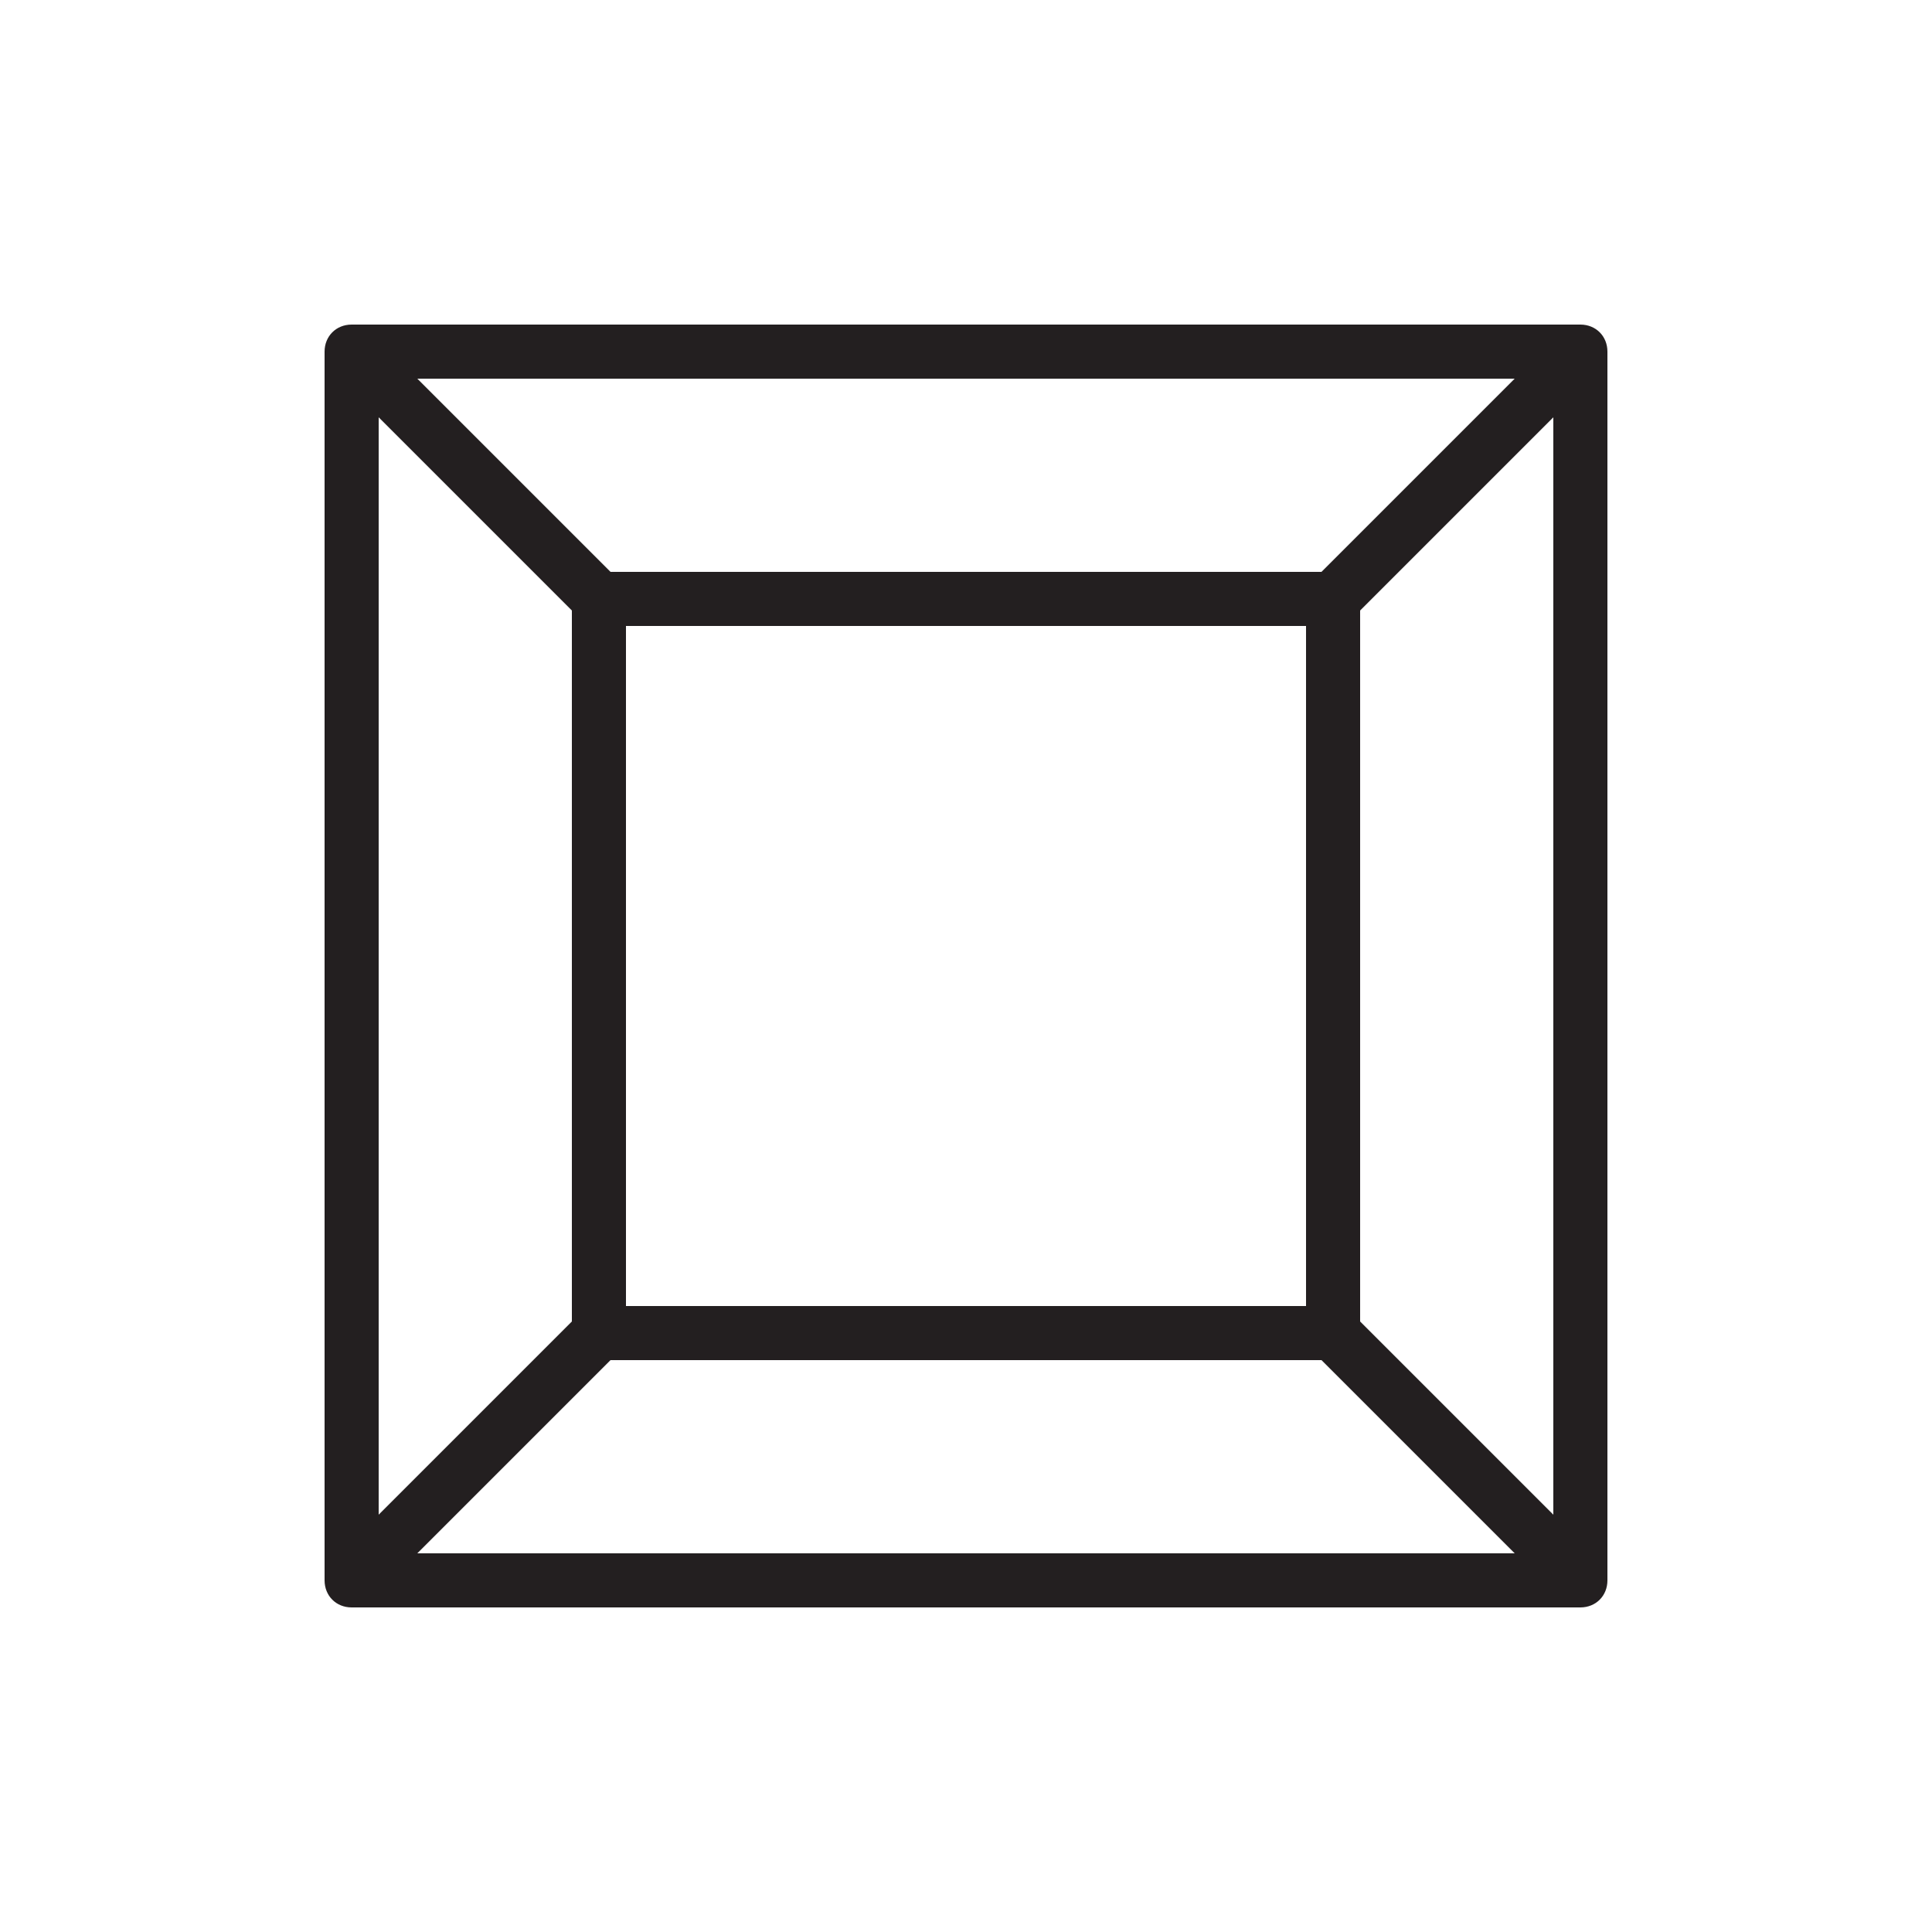 <?xml version="1.0" encoding="utf-8"?>
<!-- Generator: Adobe Illustrator 19.0.0, SVG Export Plug-In . SVG Version: 6.00 Build 0)  -->
<svg version="1.1" id="Layer_1" xmlns="http://www.w3.org/2000/svg" xmlns:xlink="http://www.w3.org/1999/xlink" x="0px" y="0px"
	 viewBox="-280 372 50 50" style="enable-background:new -280 372 50 50;" xml:space="preserve">
<style type="text/css">
	.st0{fill:#231F20;}
</style>
<path class="st0" d="M-239.1,380.4h-31.8c-0.4,0-0.7,0.3-0.7,0.7v31.8c0,0.4,0.3,0.7,0.7,0.7h31.8c0.4,0,0.7-0.3,0.7-0.7v-31.8
	C-238.4,380.7-238.7,380.4-239.1,380.4z M-245.8,386.8h-18.4l-5-5h28.4L-245.8,386.8z M-246.2,388.2v17.6h-17.6v-17.6H-246.2z
	 M-265.2,387.8v18.4l-5,5v-28.4L-265.2,387.8z M-264.2,407.2h18.4l5,5h-28.4L-264.2,407.2z M-244.8,406.2v-18.4l5-5v28.4
	L-244.8,406.2z"/>
</svg>
